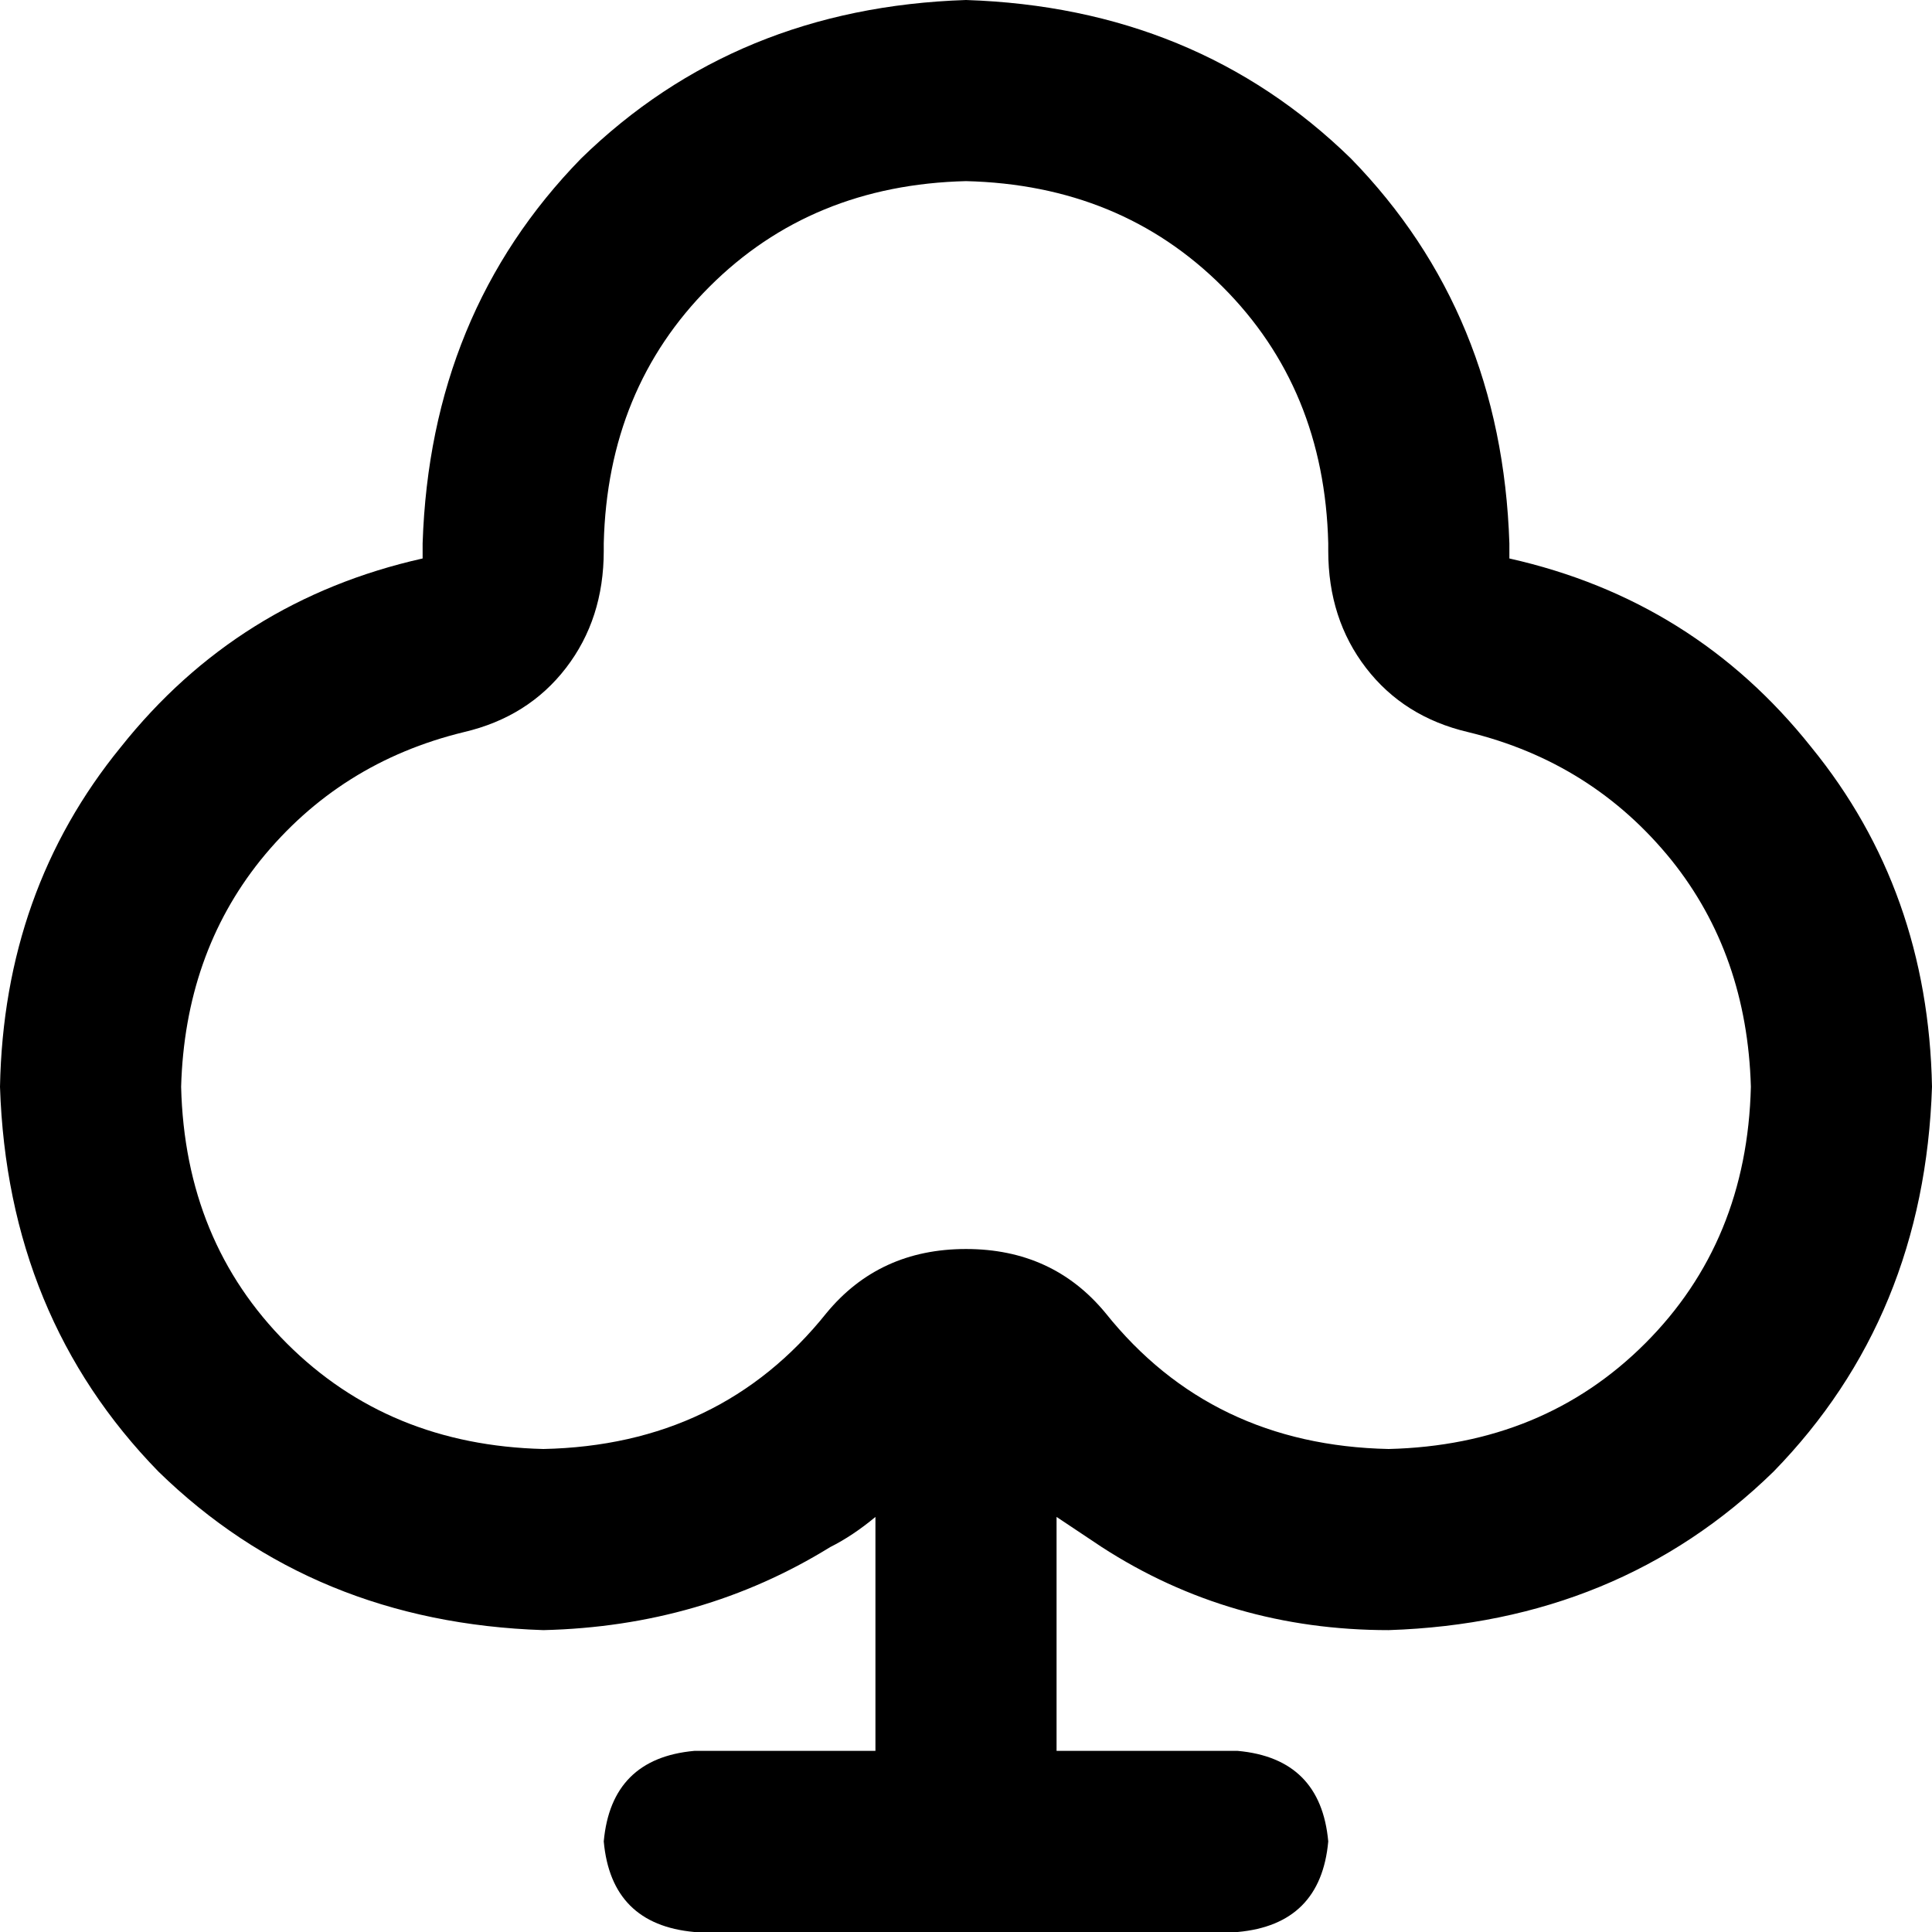 <svg xmlns="http://www.w3.org/2000/svg" viewBox="0 0 512 512">
  <path d="M 352 146 Q 352 146 352 145 L 352 145 L 352 145 Q 352 145 352 144 Q 351 103 324 76 Q 297 49 256 48 Q 215 49 188 76 Q 161 103 160 144 Q 160 145 160 145 Q 160 146 160 146 Q 160 164 150 177 Q 140 190 123 194 Q 90 202 69 228 Q 49 253 48 288 Q 49 329 76 356 Q 103 383 144 384 Q 191 383 219 348 Q 233 331 256 331 Q 279 331 293 348 Q 321 383 368 384 Q 409 383 436 356 Q 463 329 464 288 Q 463 253 443 228 Q 422 202 389 194 Q 372 190 362 177 Q 352 164 352 146 L 352 146 Z M 368 432 Q 326 432 292 410 Q 286 406 280 402 L 280 464 L 280 464 L 328 464 L 328 464 Q 350 466 352 488 Q 350 510 328 512 L 184 512 L 184 512 Q 162 510 160 488 Q 162 466 184 464 L 232 464 L 232 464 L 232 402 L 232 402 Q 226 407 220 410 Q 186 431 144 432 Q 83 430 42 390 Q 2 349 0 288 Q 1 236 32 198 Q 63 159 112 148 Q 112 147 112 146 Q 112 145 112 144 Q 114 83 154 42 Q 195 2 256 0 Q 317 2 358 42 Q 398 83 400 144 Q 400 145 400 146 Q 400 147 400 148 Q 449 159 480 198 Q 511 236 512 288 Q 510 349 470 390 Q 429 430 368 432 L 368 432 Z" />
</svg>